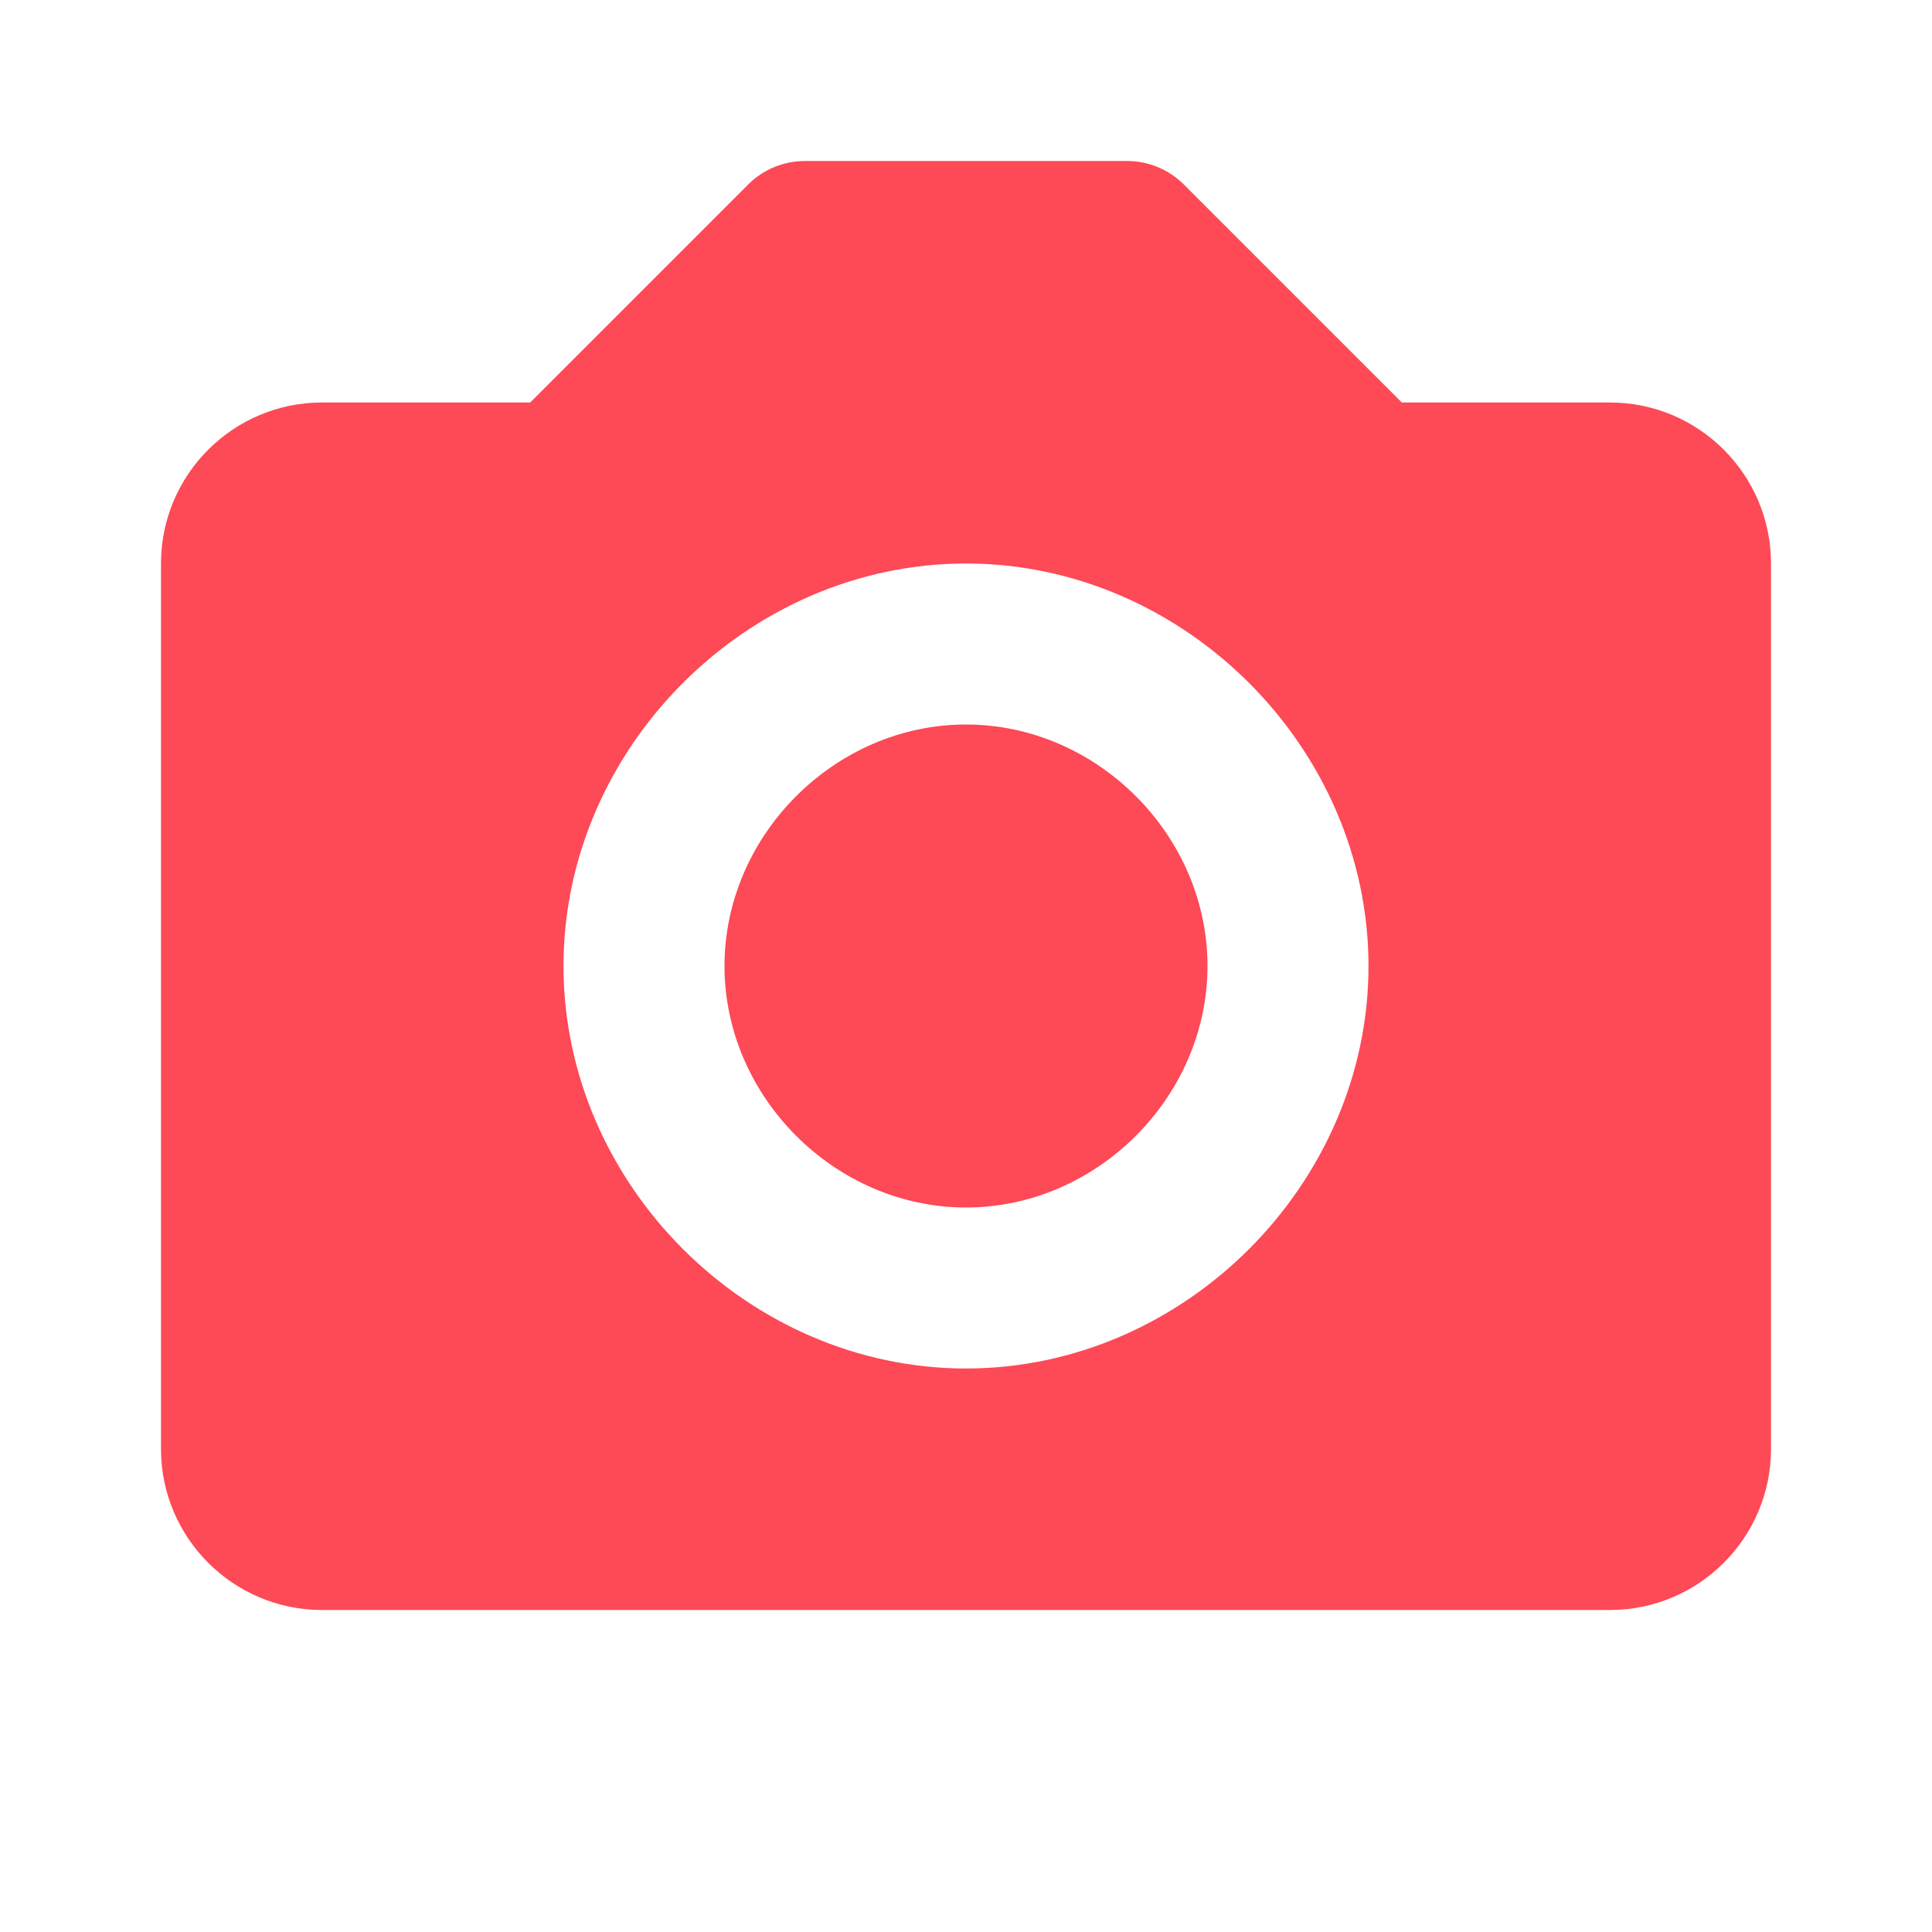 <svg xmlns="http://www.w3.org/2000/svg" version="1.1" xmlns:xlink="http://www.w3.org/1999/xlink" xmlns:svgjs="http://svgjs.com/svgjs" width="45" height="45" x="0" y="0" viewBox="0 0 24 24" style="enable-background:new 0 0 512 512" xml:space="preserve" class="">
    <g>
        <g xmlns="http://www.w3.org/2000/svg" fill="rgb(0,0,0)">
            <path d="m12 9c-1.626 0-3 1.374-3 3s1.374 3 3 3 3-1.374 3-3-1.374-3-3-3z" fill="#fe4956" data-original="#000000" class=""></path>
            <path d="m20 5h-2.586l-2.707-2.707c-.093-.093-.203-.167-.324-.217-.121-.05-.252-.076-.383-.076h-4c-.131-0-.261.026-.383.076-.121.05-.232.124-.324.217l-2.707 2.707h-2.586c-1.103 0-2 .897-2 2v11c0 1.103.897 2 2 2h16c1.103 0 2-.897 2-2v-11c0-1.103-.897-2-2-2zm-8 12c-2.71 0-5-2.29-5-5s2.29-5 5-5 5 2.29 5 5-2.29 5-5 5z" fill="#fe4956" data-original="#000000" class=""></path>
        </g>
    </g>
</svg>